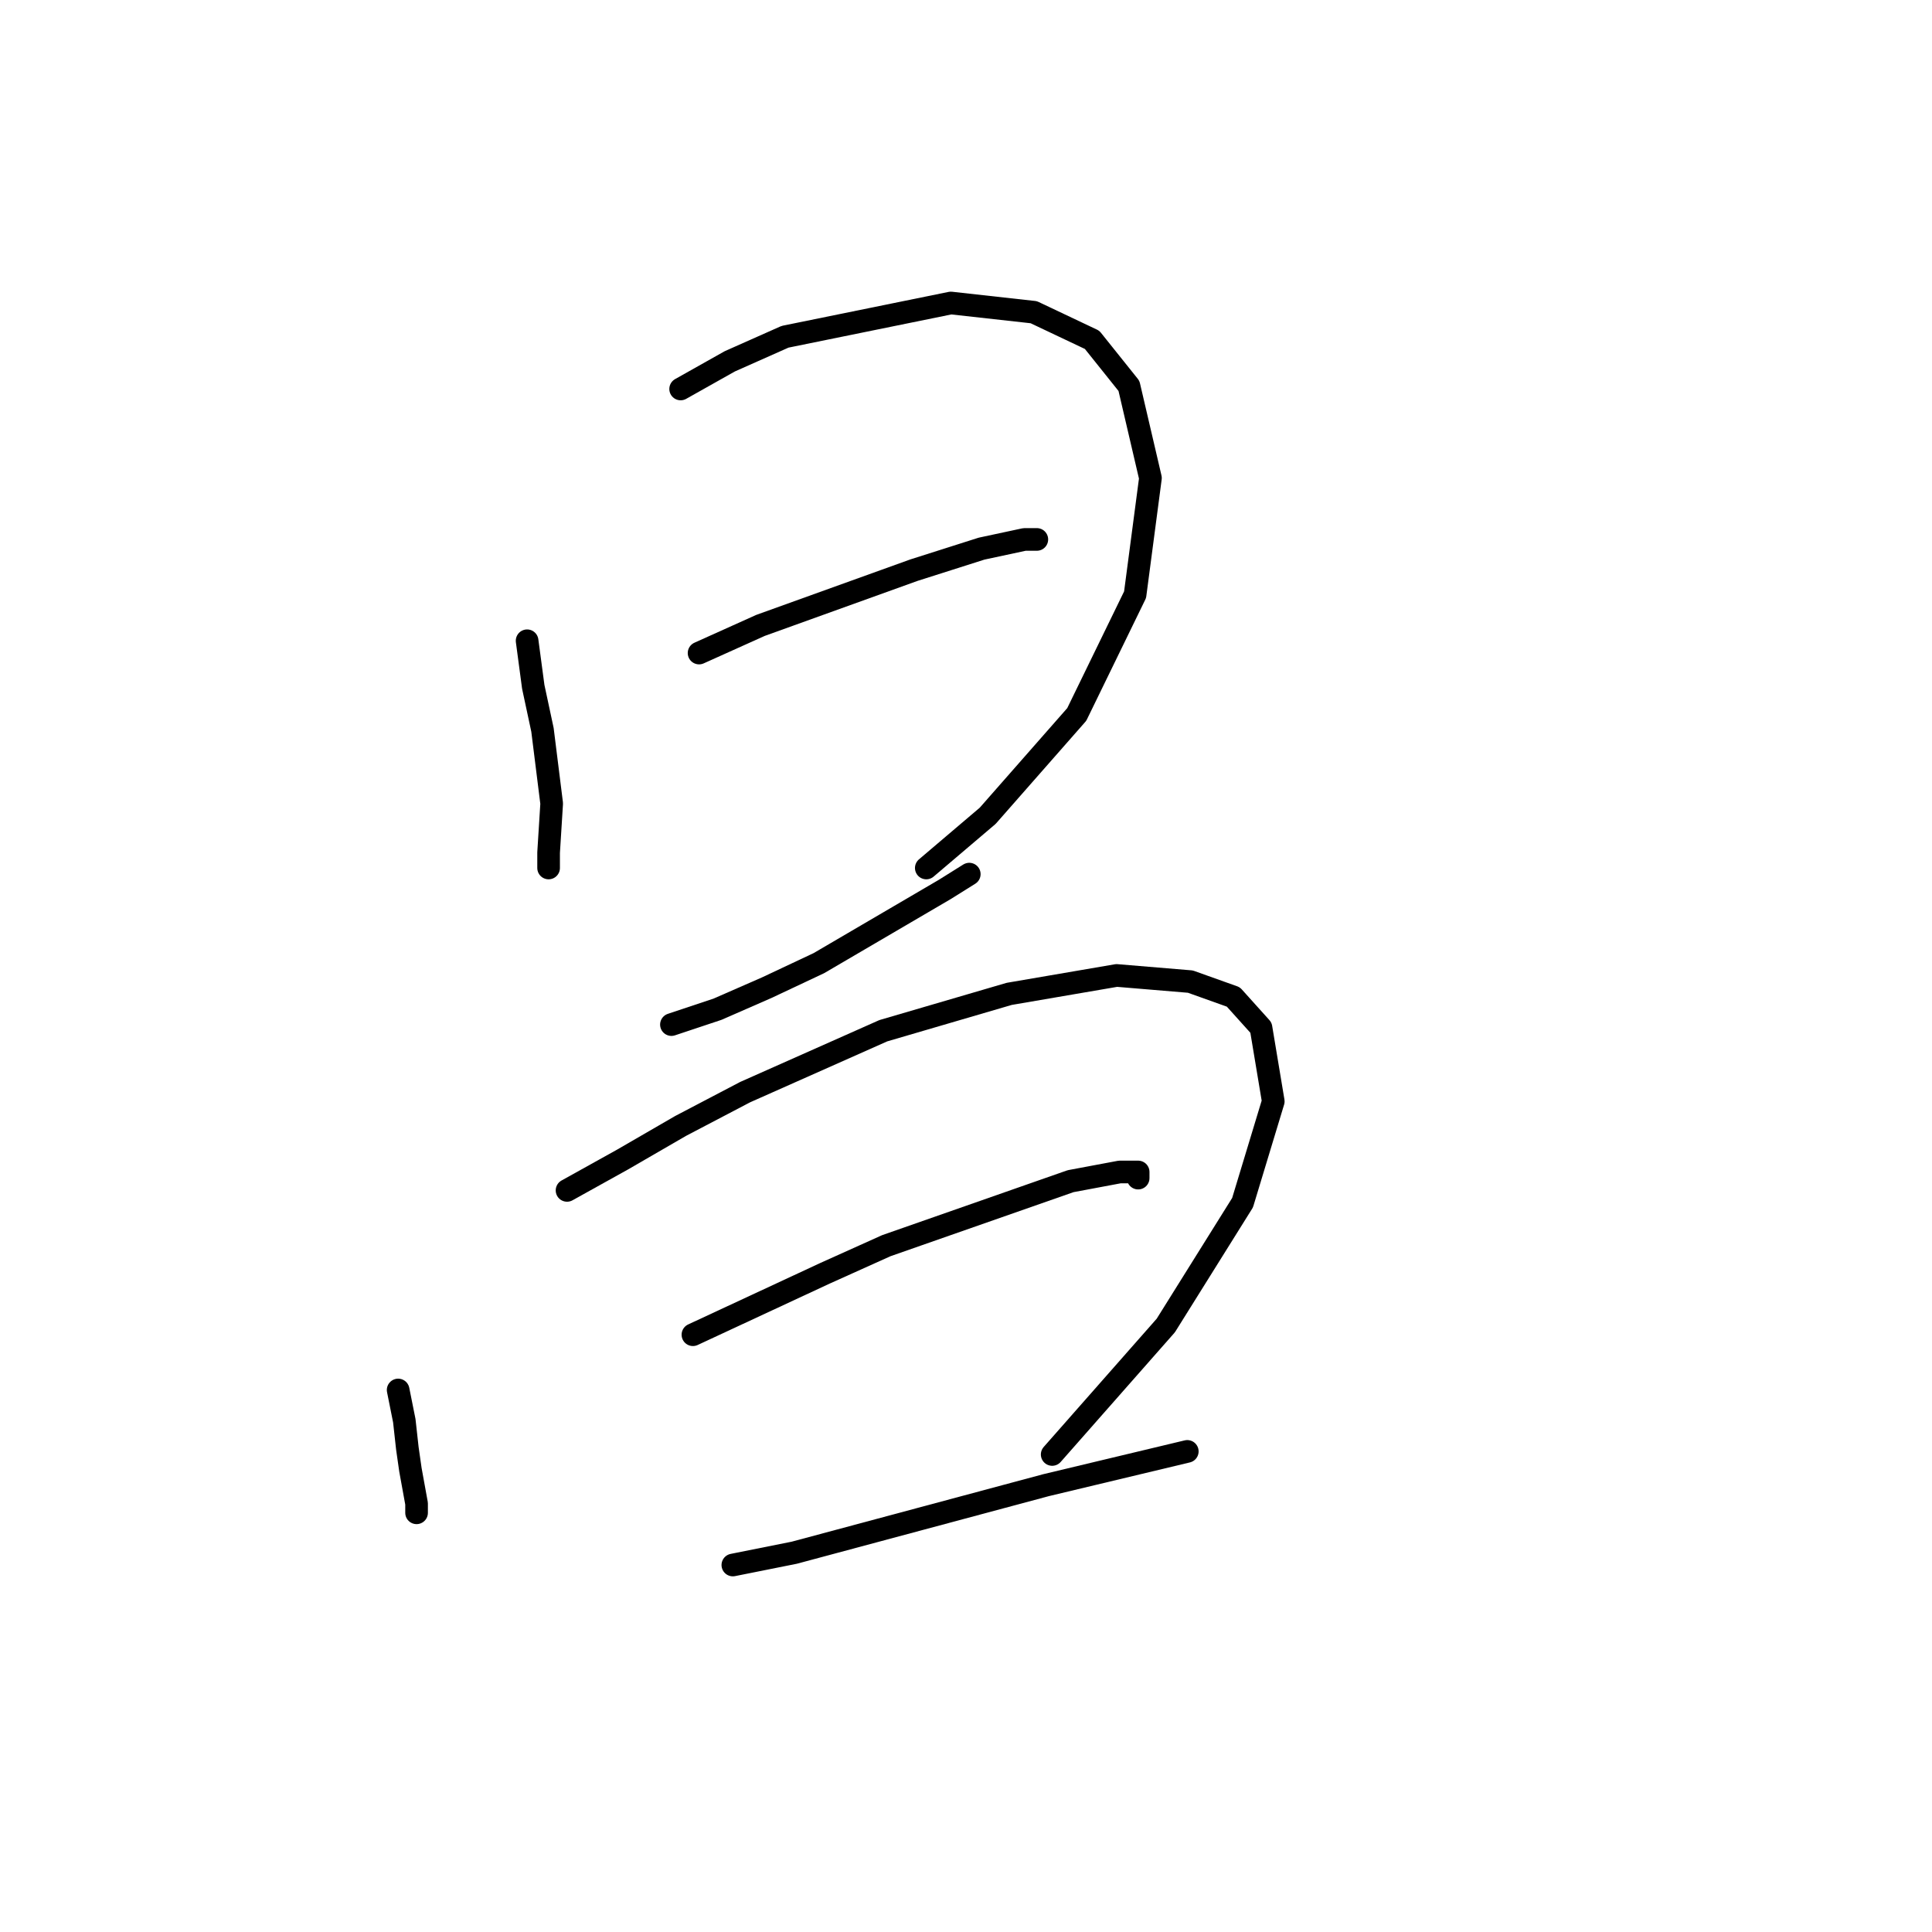 <?xml version="1.0" standalone="no"?>
    <svg width="256" height="256" xmlns="http://www.w3.org/2000/svg" version="1.1">
    <polyline stroke="black" stroke-width="3" stroke-linecap="round" fill="transparent" stroke-linejoin="round" points="69.845 84.904 70.659 91.007 71.88 96.704 73.1 106.468 72.693 112.978 72.693 115.013 72.693 115.013 " />
        <polyline stroke="black" stroke-width="3" stroke-linecap="round" fill="transparent" stroke-linejoin="round" points="90.189 51.541 96.699 47.879 104.022 44.624 125.993 40.149 136.979 41.369 144.709 45.031 149.592 51.134 152.44 63.34 150.405 78.801 142.675 94.669 130.876 108.096 122.738 115.013 122.738 115.013 " />
        <polyline stroke="black" stroke-width="3" stroke-linecap="round" fill="transparent" stroke-linejoin="round" points="92.63 86.532 100.767 82.87 121.111 75.546 130.062 72.698 135.758 71.478 137.386 71.478 137.386 71.478 " />
        <polyline stroke="black" stroke-width="3" stroke-linecap="round" fill="transparent" stroke-linejoin="round" points="88.968 135.763 95.071 133.729 101.581 130.881 108.498 127.626 125.18 117.861 128.434 115.826 128.434 115.826 " />
        <polyline stroke="black" stroke-width="3" stroke-linecap="round" fill="transparent" stroke-linejoin="round" points="52.757 184.18 53.571 188.249 53.977 191.911 54.384 194.759 55.198 199.234 55.198 200.455 55.198 200.455 " />
        <polyline stroke="black" stroke-width="3" stroke-linecap="round" fill="transparent" stroke-linejoin="round" points="75.135 157.734 82.458 153.665 90.189 149.19 98.733 144.714 117.042 136.577 133.724 131.694 147.964 129.253 157.729 130.067 163.425 132.101 167.087 136.17 168.714 145.935 164.646 159.361 154.474 175.636 139.42 192.725 139.42 192.725 " />
        <polyline stroke="black" stroke-width="3" stroke-linecap="round" fill="transparent" stroke-linejoin="round" points="91.816 176.857 109.312 168.719 117.449 165.057 141.861 156.513 148.371 155.293 150.812 155.293 150.812 156.106 150.812 156.106 " />
        <polyline stroke="black" stroke-width="3" stroke-linecap="round" fill="transparent" stroke-linejoin="round" points="97.106 207.372 105.243 205.744 121.925 201.269 138.606 196.793 157.322 192.318 157.322 192.318 " />
        </svg>